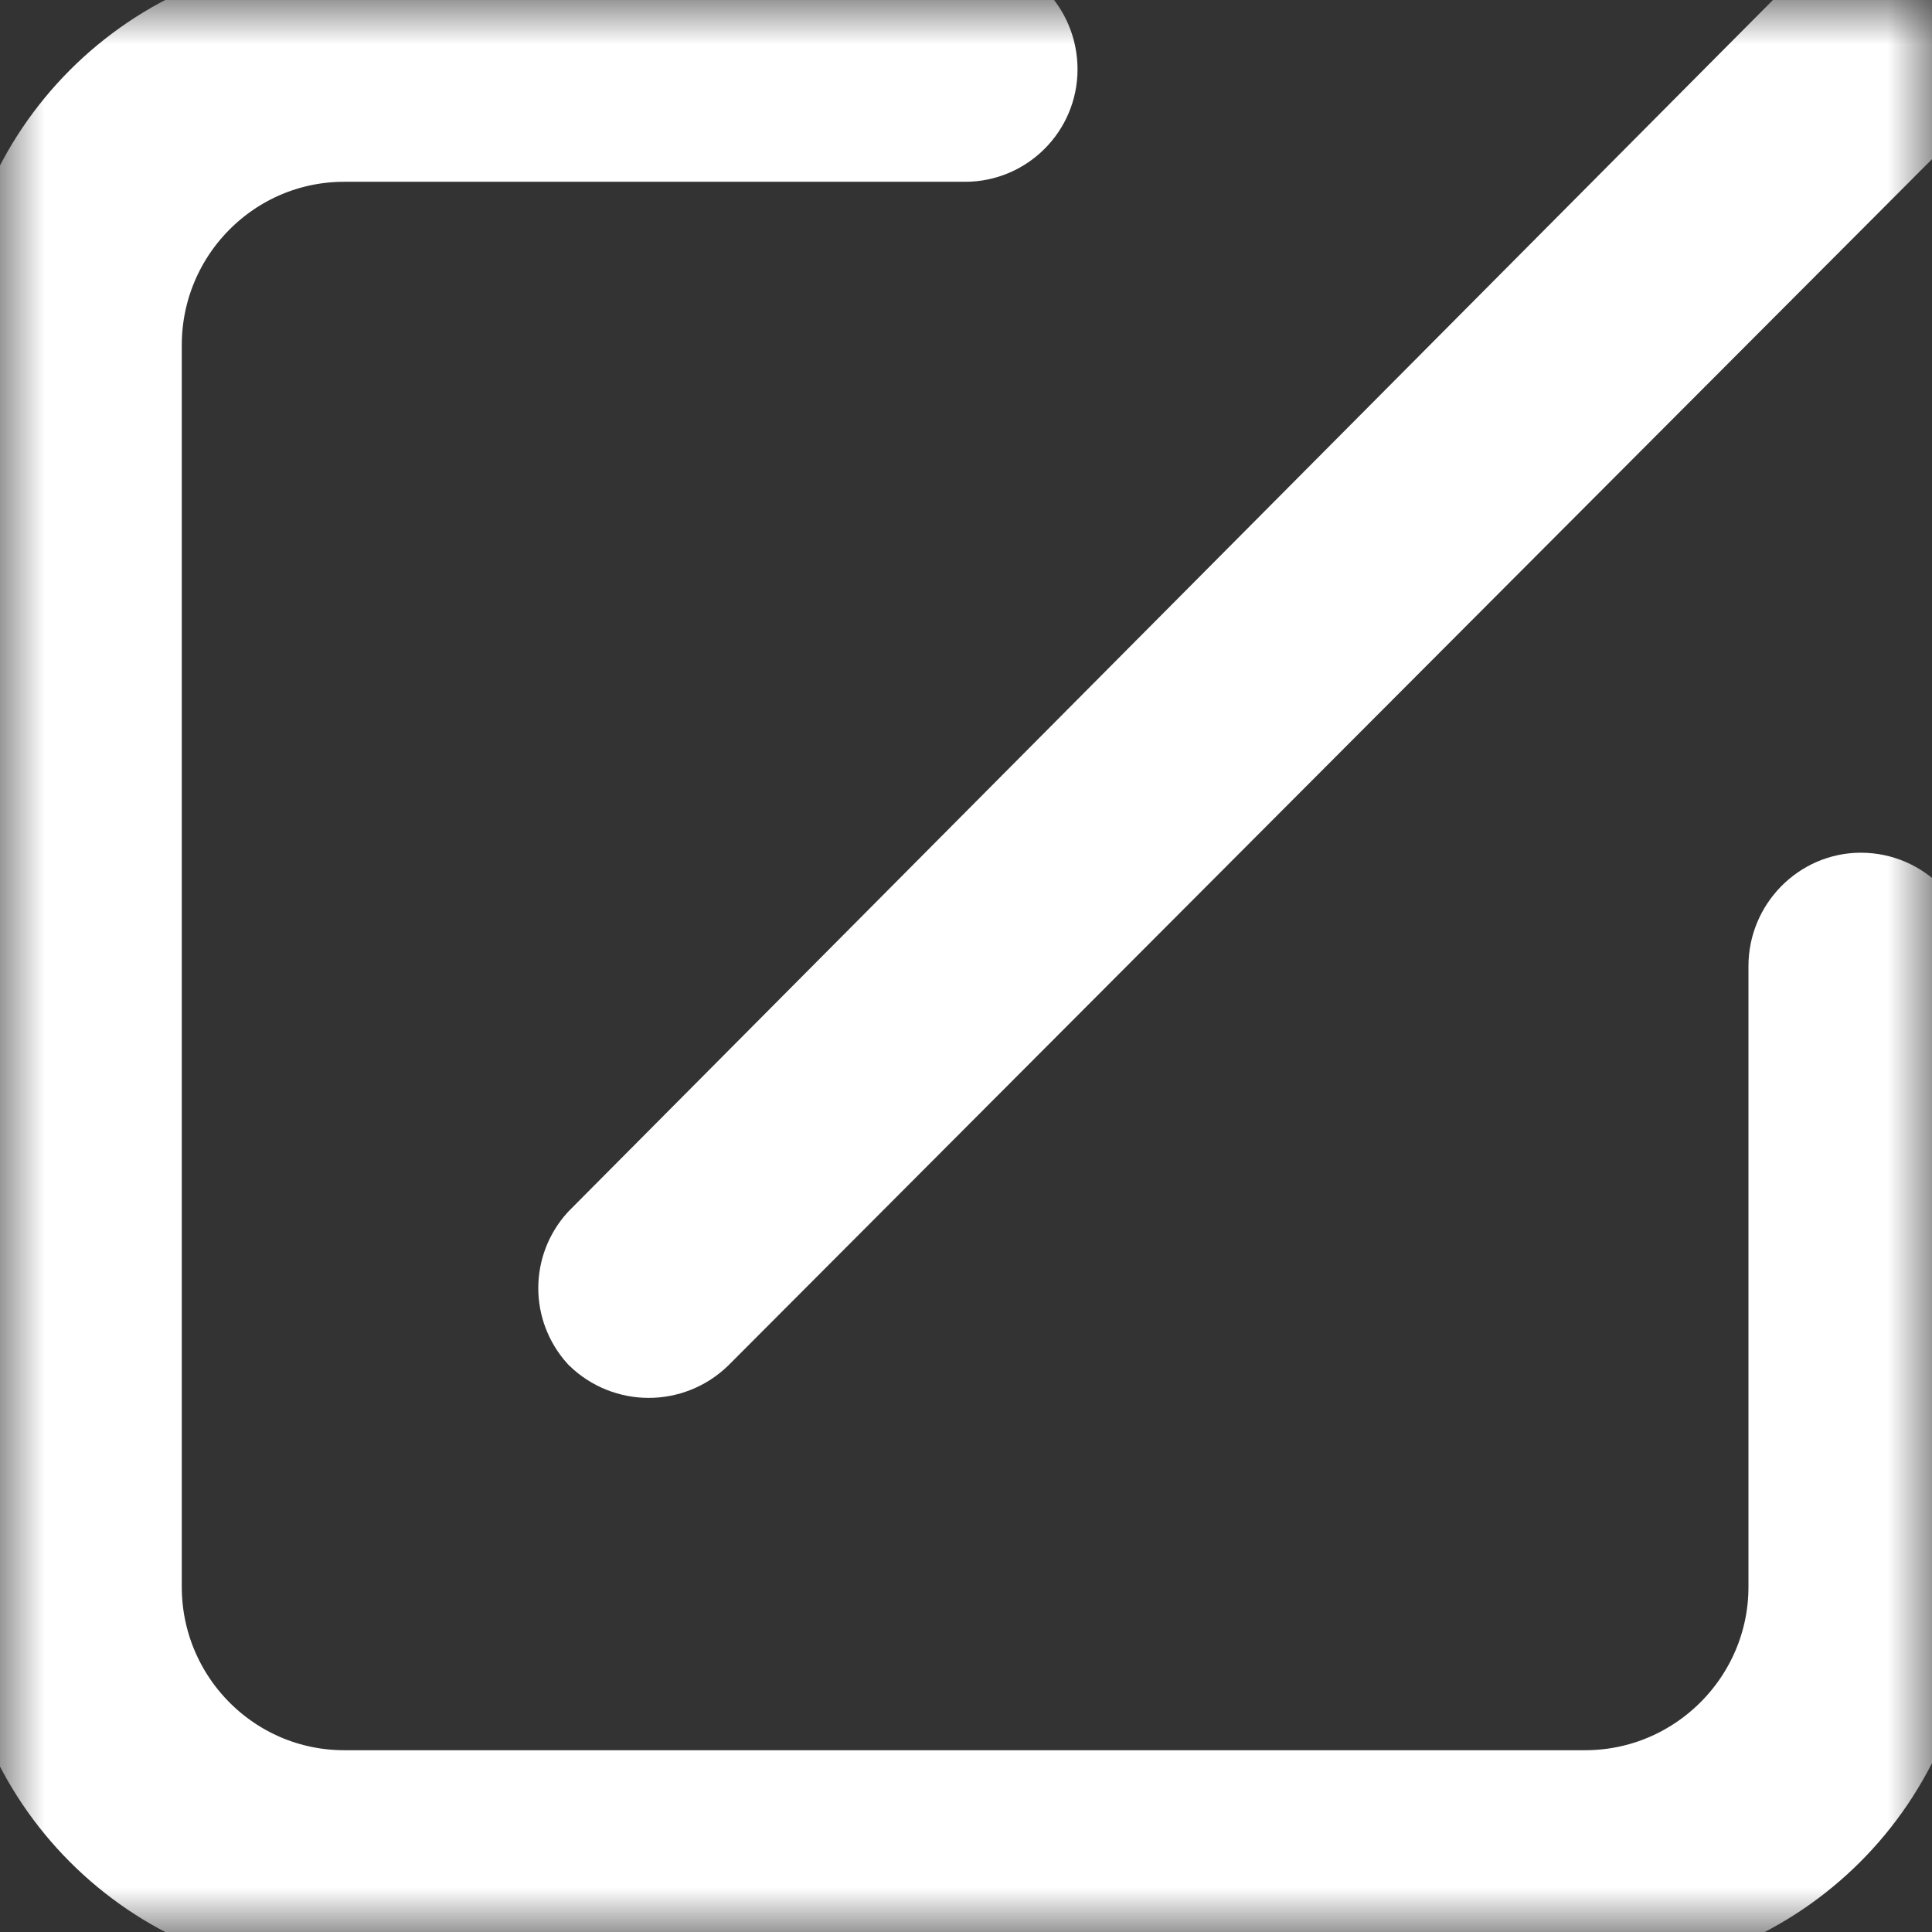 <?xml version="1.0" encoding="UTF-8"?>
<svg width="22px" height="22px" viewBox="0 0 22 22" version="1.1" xmlns="http://www.w3.org/2000/svg" xmlns:xlink="http://www.w3.org/1999/xlink">
    <rect x="0" y="0" width="22" height="22" fill="#333333" stroke="none"/>
    <title>修改</title>
    <defs>
        <rect id="path-1" x="0" y="0" width="22" height="22"></rect>
    </defs>
    <g id="页面-1" stroke="none" stroke-width="1" fill="none" fill-rule="evenodd">
        <g id="个人中心" transform="translate(-456, -339)">
            <g id="修改" transform="translate(456, 339)">
                <mask id="mask-2" fill="white">
                    <use xlink:href="#path-1"></use>
                </mask>
                <g id="路径"></g>
                <path d="M3.92,0 C1.76,0 0,1.76 0,3.93 L0,18.07 C0,20.24 1.76,22 3.92,22 L18.05,22 C20.22,22 21.98,20.24 21.98,18.07 L21.98,11 C21.98,10.57 21.63,10.21 21.19,10.21 C20.76,10.21 20.41,10.57 20.41,11 L20.41,18.07 C20.41,19.37 19.35,20.43 18.05,20.43 L3.92,20.43 C2.62,20.43 1.57,19.37 1.57,18.07 L1.57,3.93 C1.57,2.63 2.62,1.57 3.92,1.57 L10.99,1.57 C11.42,1.57 11.77,1.22 11.77,0.79 C11.77,0.35 11.42,0 10.99,0 L3.92,0 Z" id="路径" stroke="#FFFFFF" fill="#FFFFFF" stroke-dasharray="0,0" mask="url(#mask-2)"></path>
                <path d="M7.942,15.193 L21.772,1.333 C21.922,1.193 22.012,0.993 22.012,0.783 C22.012,0.573 21.922,0.373 21.772,0.233 C21.622,0.083 21.422,0.003 21.222,0.003 C21.012,0.003 20.812,0.083 20.662,0.233 L6.832,14.143 C6.562,14.443 6.562,14.893 6.832,15.193 C7.142,15.493 7.632,15.493 7.942,15.193 Z" id="路径" stroke="#FFFFFF" fill="#FFFFFF" stroke-dasharray="0,0" mask="url(#mask-2)"></path>
            </g>
        </g>
    </g>
</svg>